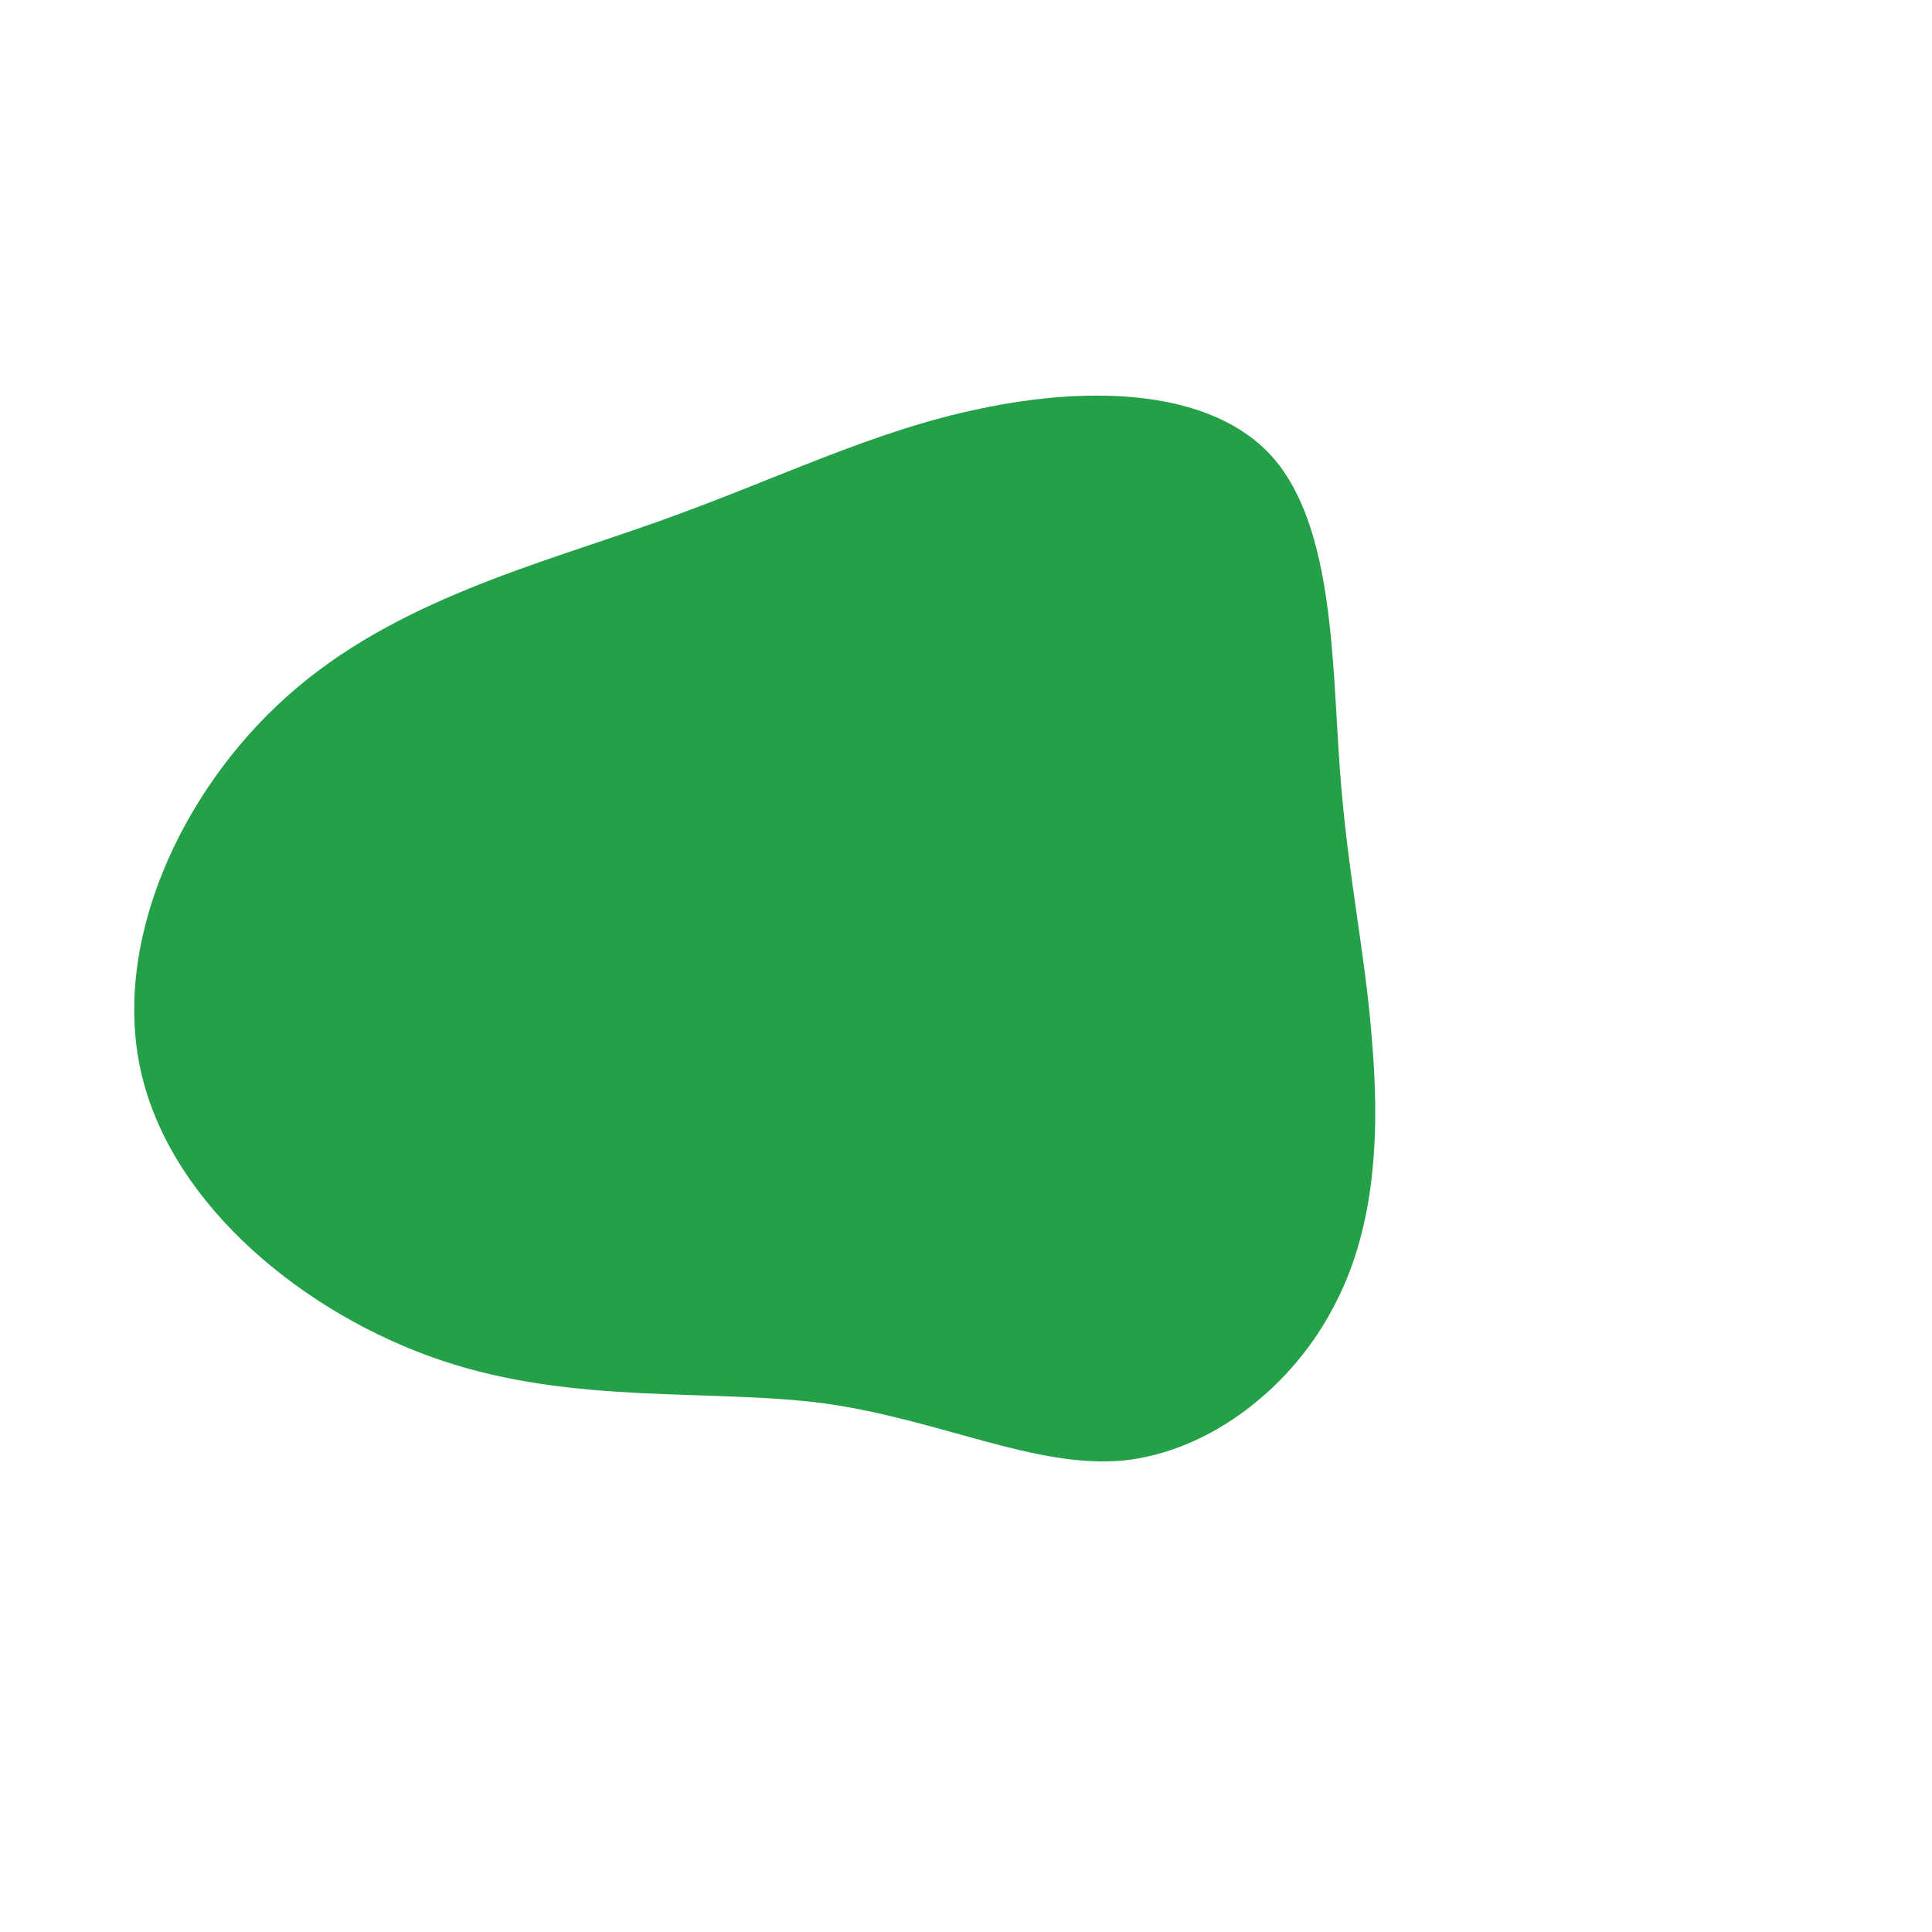 <?xml version="1.0" standalone="no"?>
<svg viewBox="0 0 200 200" xmlns="http://www.w3.org/2000/svg">
  <path fill="#24A148" d="M31.8,-52.6C38.1,-45.4,37.9,-31.3,38.7,-20.4C39.5,-9.4,41.3,-1.6,42,7.4C42.8,16.4,42.6,26.6,38.2,35C33.9,43.5,25.3,50.3,16.2,51.2C7.1,52,-2.6,47,-14.5,45.3C-26.4,43.7,-40.5,45.5,-54.4,40.8C-68.3,36.1,-82,25,-85.3,11.4C-88.6,-2.1,-81.4,-18,-70.3,-27.9C-59.3,-37.8,-44.2,-41.6,-31.9,-46C-19.5,-50.4,-9.7,-55.4,1.5,-57.7C12.8,-60.1,25.5,-59.8,31.8,-52.6Z" transform="translate(100 100)" />
</svg>
